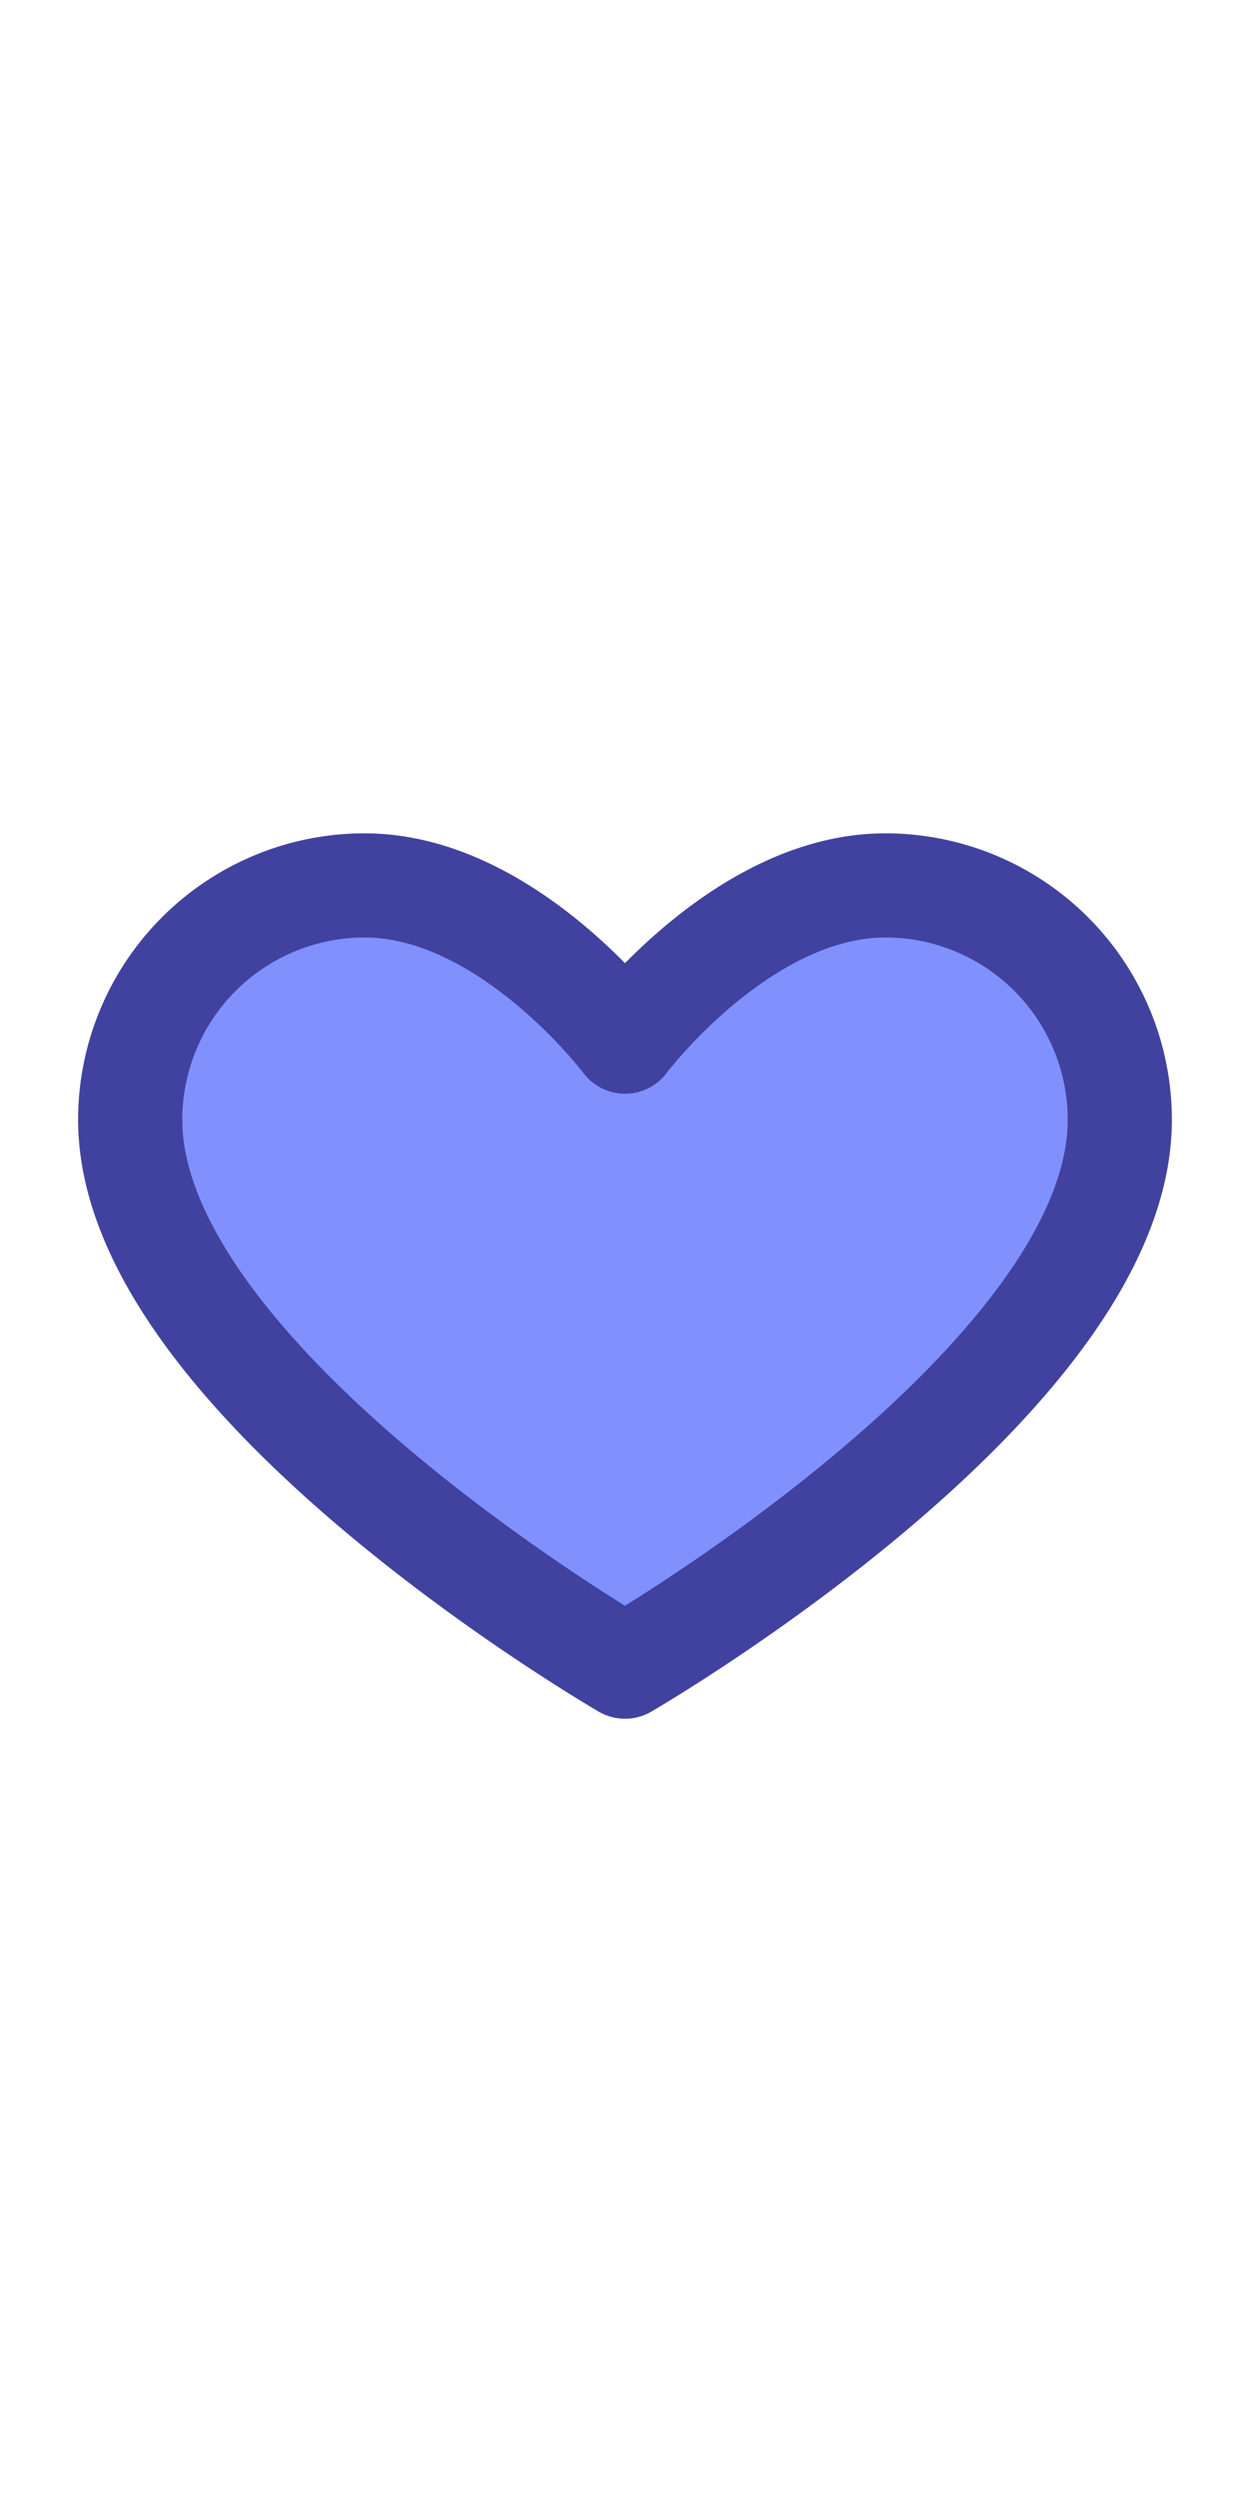 ﻿<svg xmlns='http://www.w3.org/2000/svg' width='24' height='48' viewBox='0 0 24 24'><path fill='#8091FD' stroke='#41419F' stroke-width='2' stroke-linejoin='round' d='M12 8S9.75 5 7 5a4.5 4.5 0 0 0-4.5 4.5C2.5 14.5 12 20 12 20s9.5-5.5 9.5-10.5A4.5 4.5 0 0 0 17 5c-2.75 0-5 3-5 3Z'></path></svg>